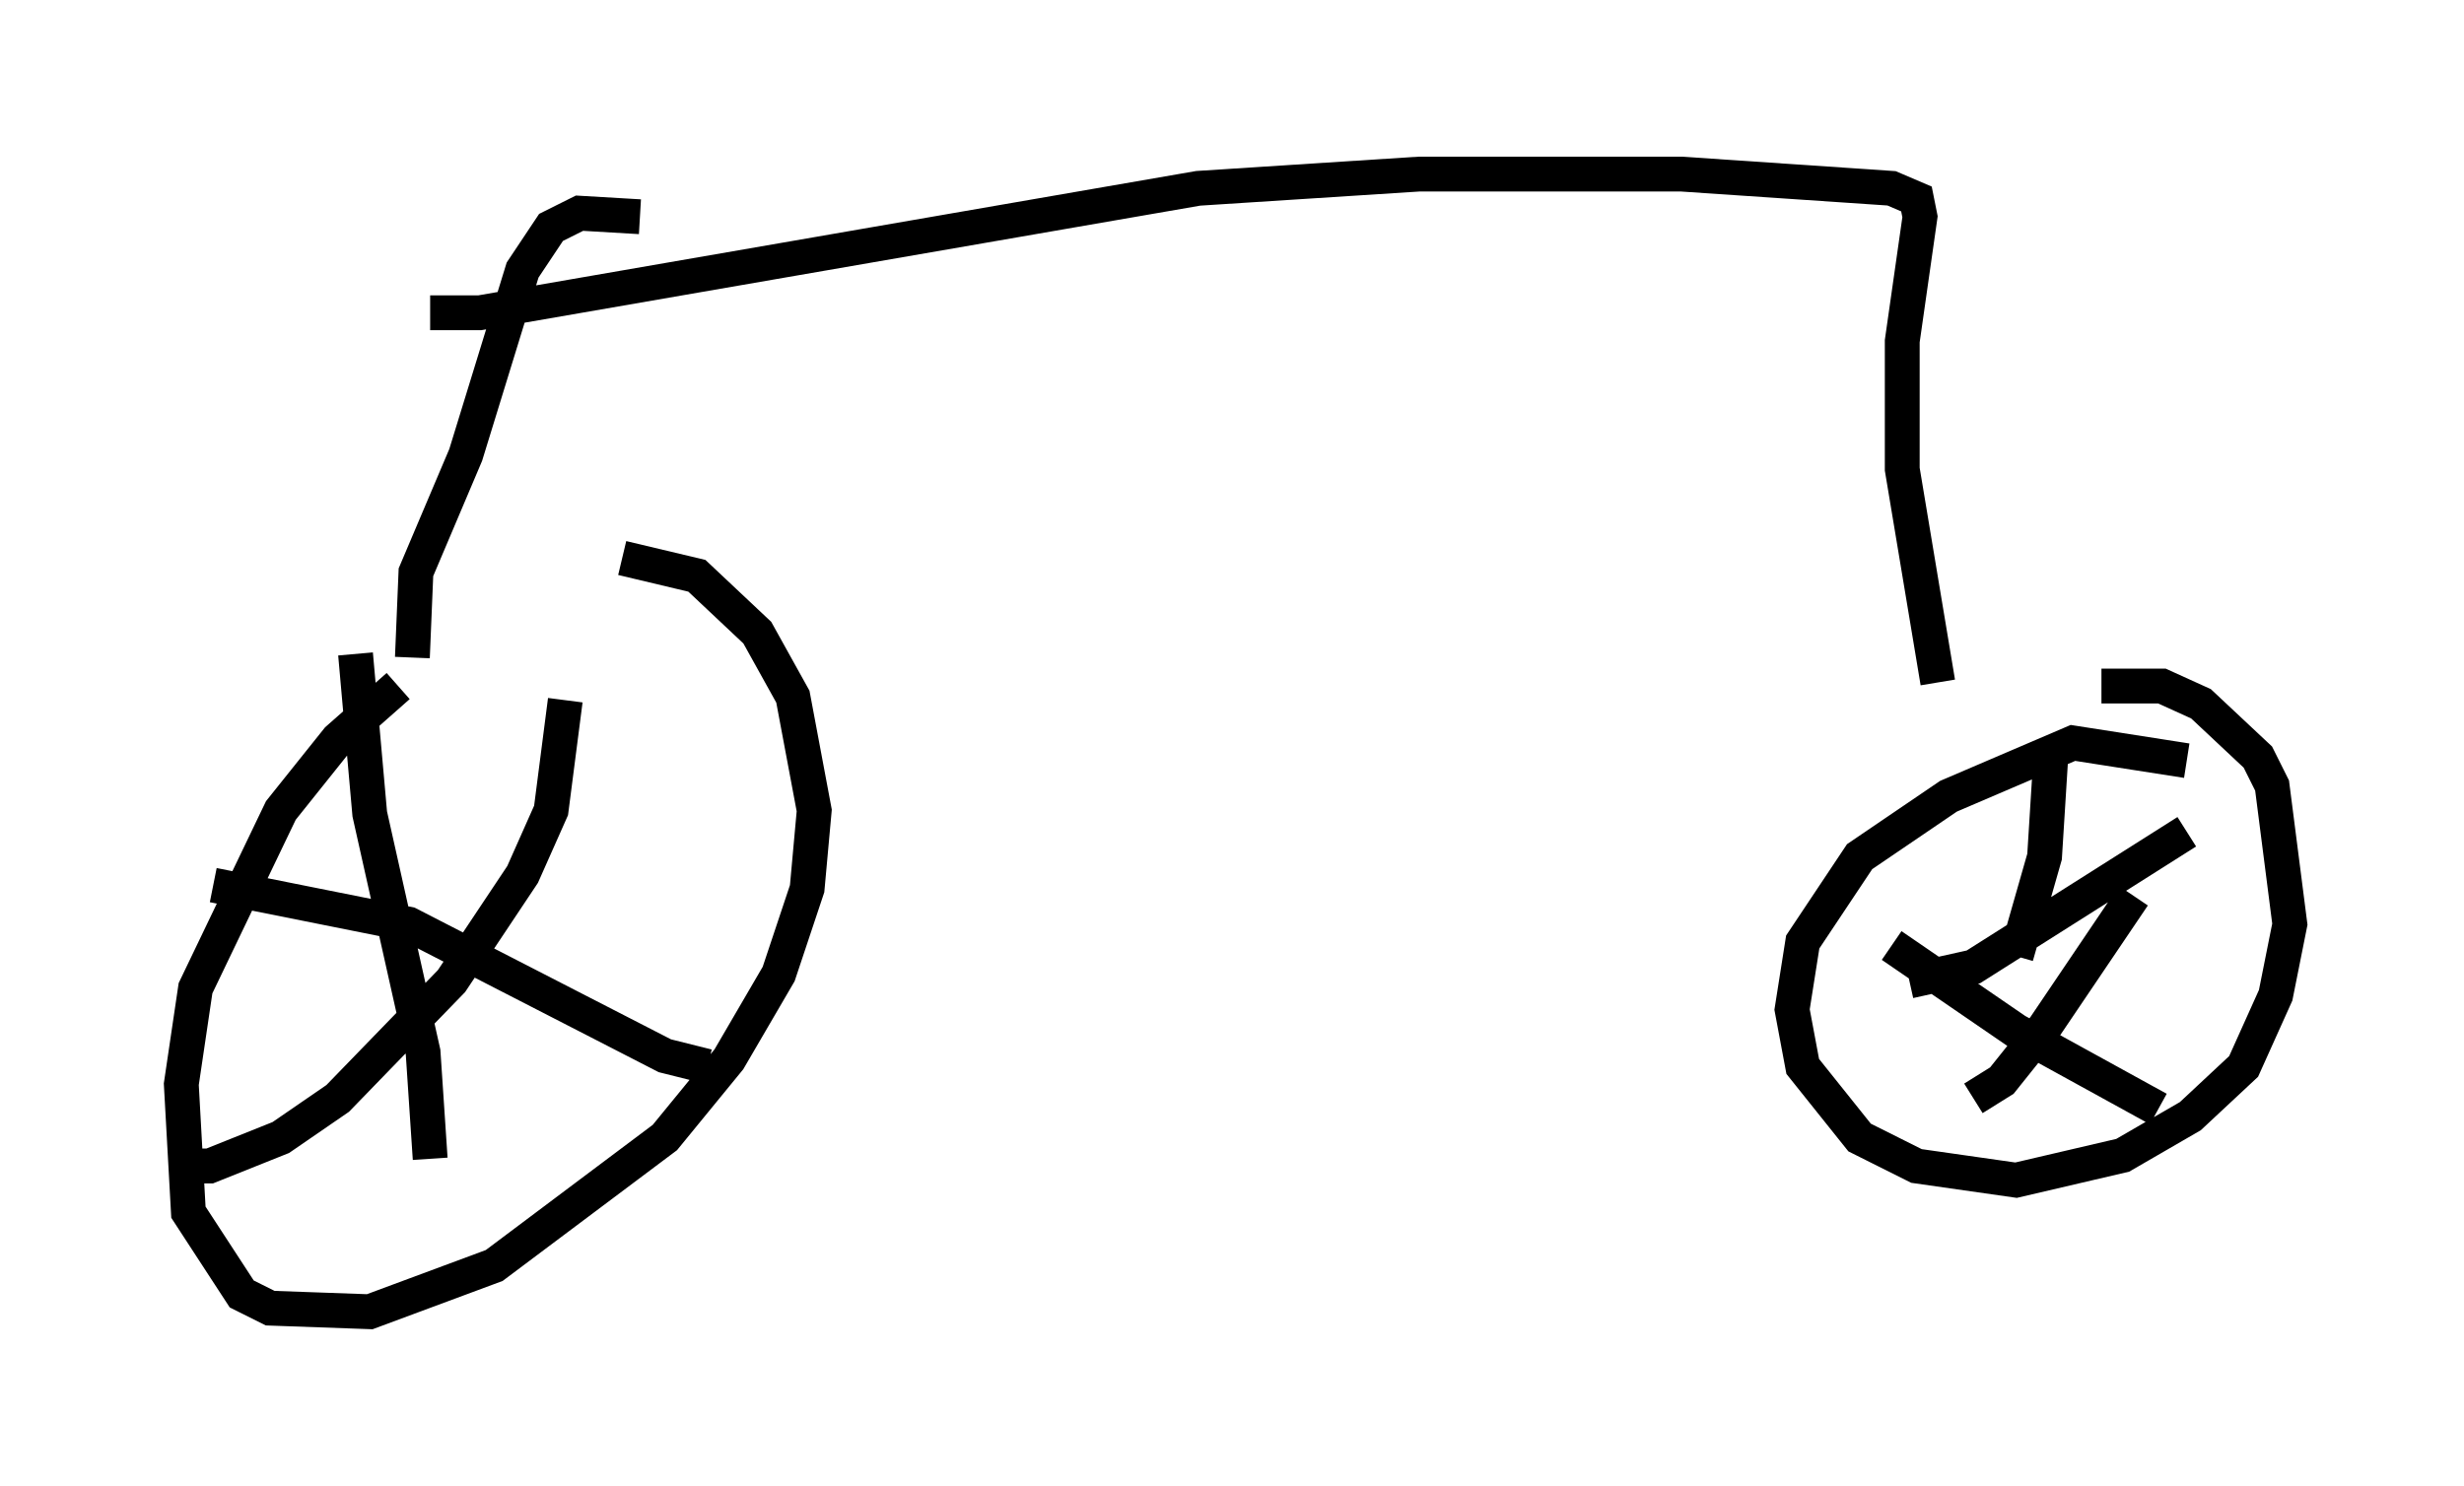 <?xml version="1.0" encoding="utf-8" ?>
<svg baseProfile="full" height="42.667" version="1.1" width="70.74" xmlns="http://www.w3.org/2000/svg" xmlns:ev="http://www.w3.org/2001/xml-events" xmlns:xlink="http://www.w3.org/1999/xlink"><defs /><rect fill="white" height="42.667" width="70.74" x="0" y="0" /><path d="M15.821, 18.067 m-4.39, 1.633 l-1.735, 1.531 -1.633, 2.042 l-2.45, 5.104 -0.408, 2.756 l0.204, 3.675 1.531, 2.348 l0.817, 0.408 2.858, 0.102 l3.573, -1.327 4.9, -3.675 l1.838, -2.246 1.429, -2.45 l0.817, -2.45 0.204, -2.246 l-0.613, -3.267 -1.021, -1.838 l-1.735, -1.633 -2.144, -0.51 m44.917, 5.819 l-3.267, -0.51 -3.573, 1.531 l-2.552, 1.735 -1.633, 2.45 l-0.306, 1.94 0.306, 1.633 l1.633, 2.042 1.633, 0.817 l2.858, 0.408 3.063, -0.715 l1.94, -1.123 1.531, -1.429 l0.919, -2.042 0.408, -2.042 l-0.51, -3.981 -0.408, -0.817 l-1.633, -1.531 -1.123, -0.51 l-1.735, 0.0 m-1.429, 1.633 l-0.204, 3.267 -0.817, 2.858 m4.9, -3.573 l-6.125, 3.879 -1.838, 0.408 m-0.51, -1.021 l3.573, 2.45 4.083, 2.246 m-0.715, -6.125 l-2.552, 3.777 -1.225, 1.531 l-0.817, 0.51 m-46.448, -12.761 l0.408, 4.594 1.531, 6.84 l0.204, 3.063 m3.879, -13.169 l-0.408, 3.165 -0.817, 1.838 l-2.042, 3.063 -3.267, 3.369 l-1.633, 1.123 -2.042, 0.817 l-1.021, 0.0 m1.123, -8.065 l5.615, 1.123 7.35, 3.777 l1.225, 0.306 0.204, -0.204 m-8.677, -11.536 l0.102, -2.45 1.429, -3.369 l1.633, -5.308 0.817, -1.225 l0.817, -0.408 1.735, 0.102 m37.261, 13.373 l-1.021, -6.125 0.0, -3.675 l0.51, -3.573 -0.102, -0.51 l-0.715, -0.306 -6.023, -0.408 l-7.554, 0.0 -6.329, 0.408 l-20.621, 3.573 -1.429, 0.0 " fill="none" stroke="black" stroke-width="1" /></svg>